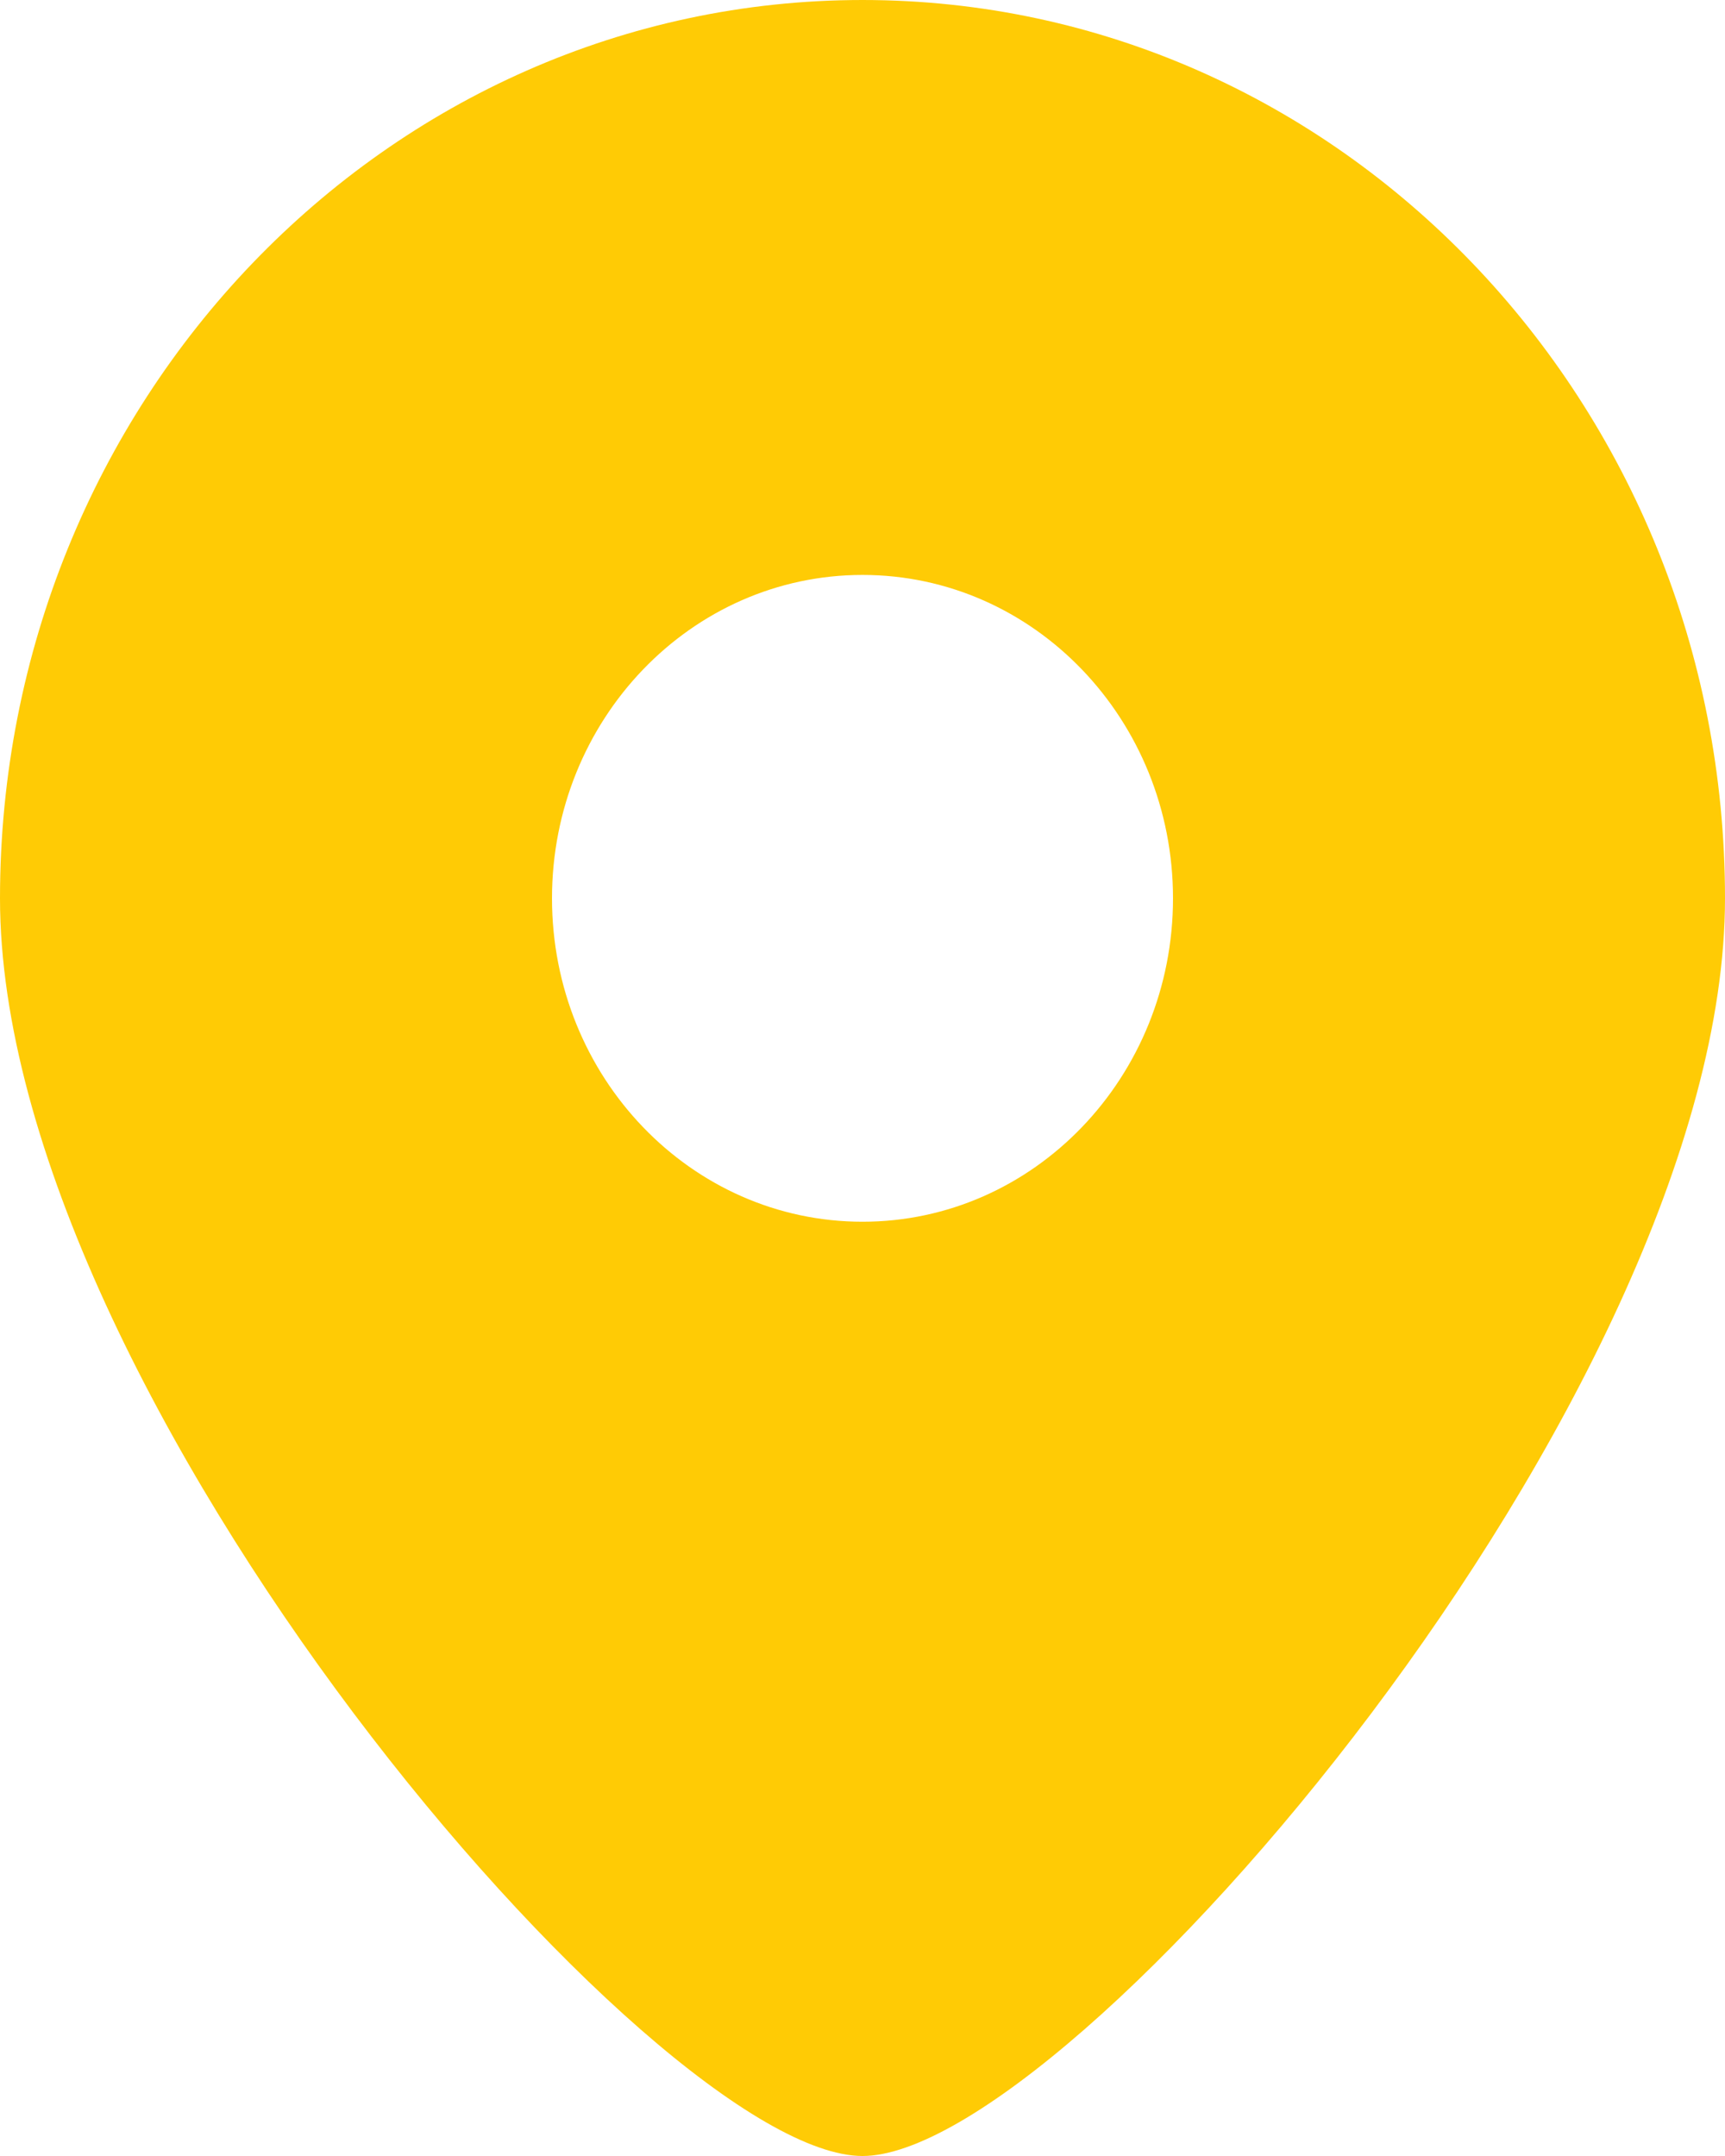 <svg width="12" height="15" viewBox="0 0 12 15" fill="none" xmlns="http://www.w3.org/2000/svg">
<path fill-rule="evenodd" clip-rule="evenodd" d="M6 15C7.44 15 12 9.702 12 6.25C12 2.798 9.314 0 6 0C2.686 0 0 2.798 0 6.25C0 9.702 4.56 15 6 15ZM6 8.5C7.193 8.5 8.16 7.493 8.16 6.25C8.16 5.007 7.193 4 6 4C4.807 4 3.84 5.007 3.84 6.25C3.84 7.493 4.807 8.5 6 8.5Z" fill="#FFCB05"/>
</svg>

